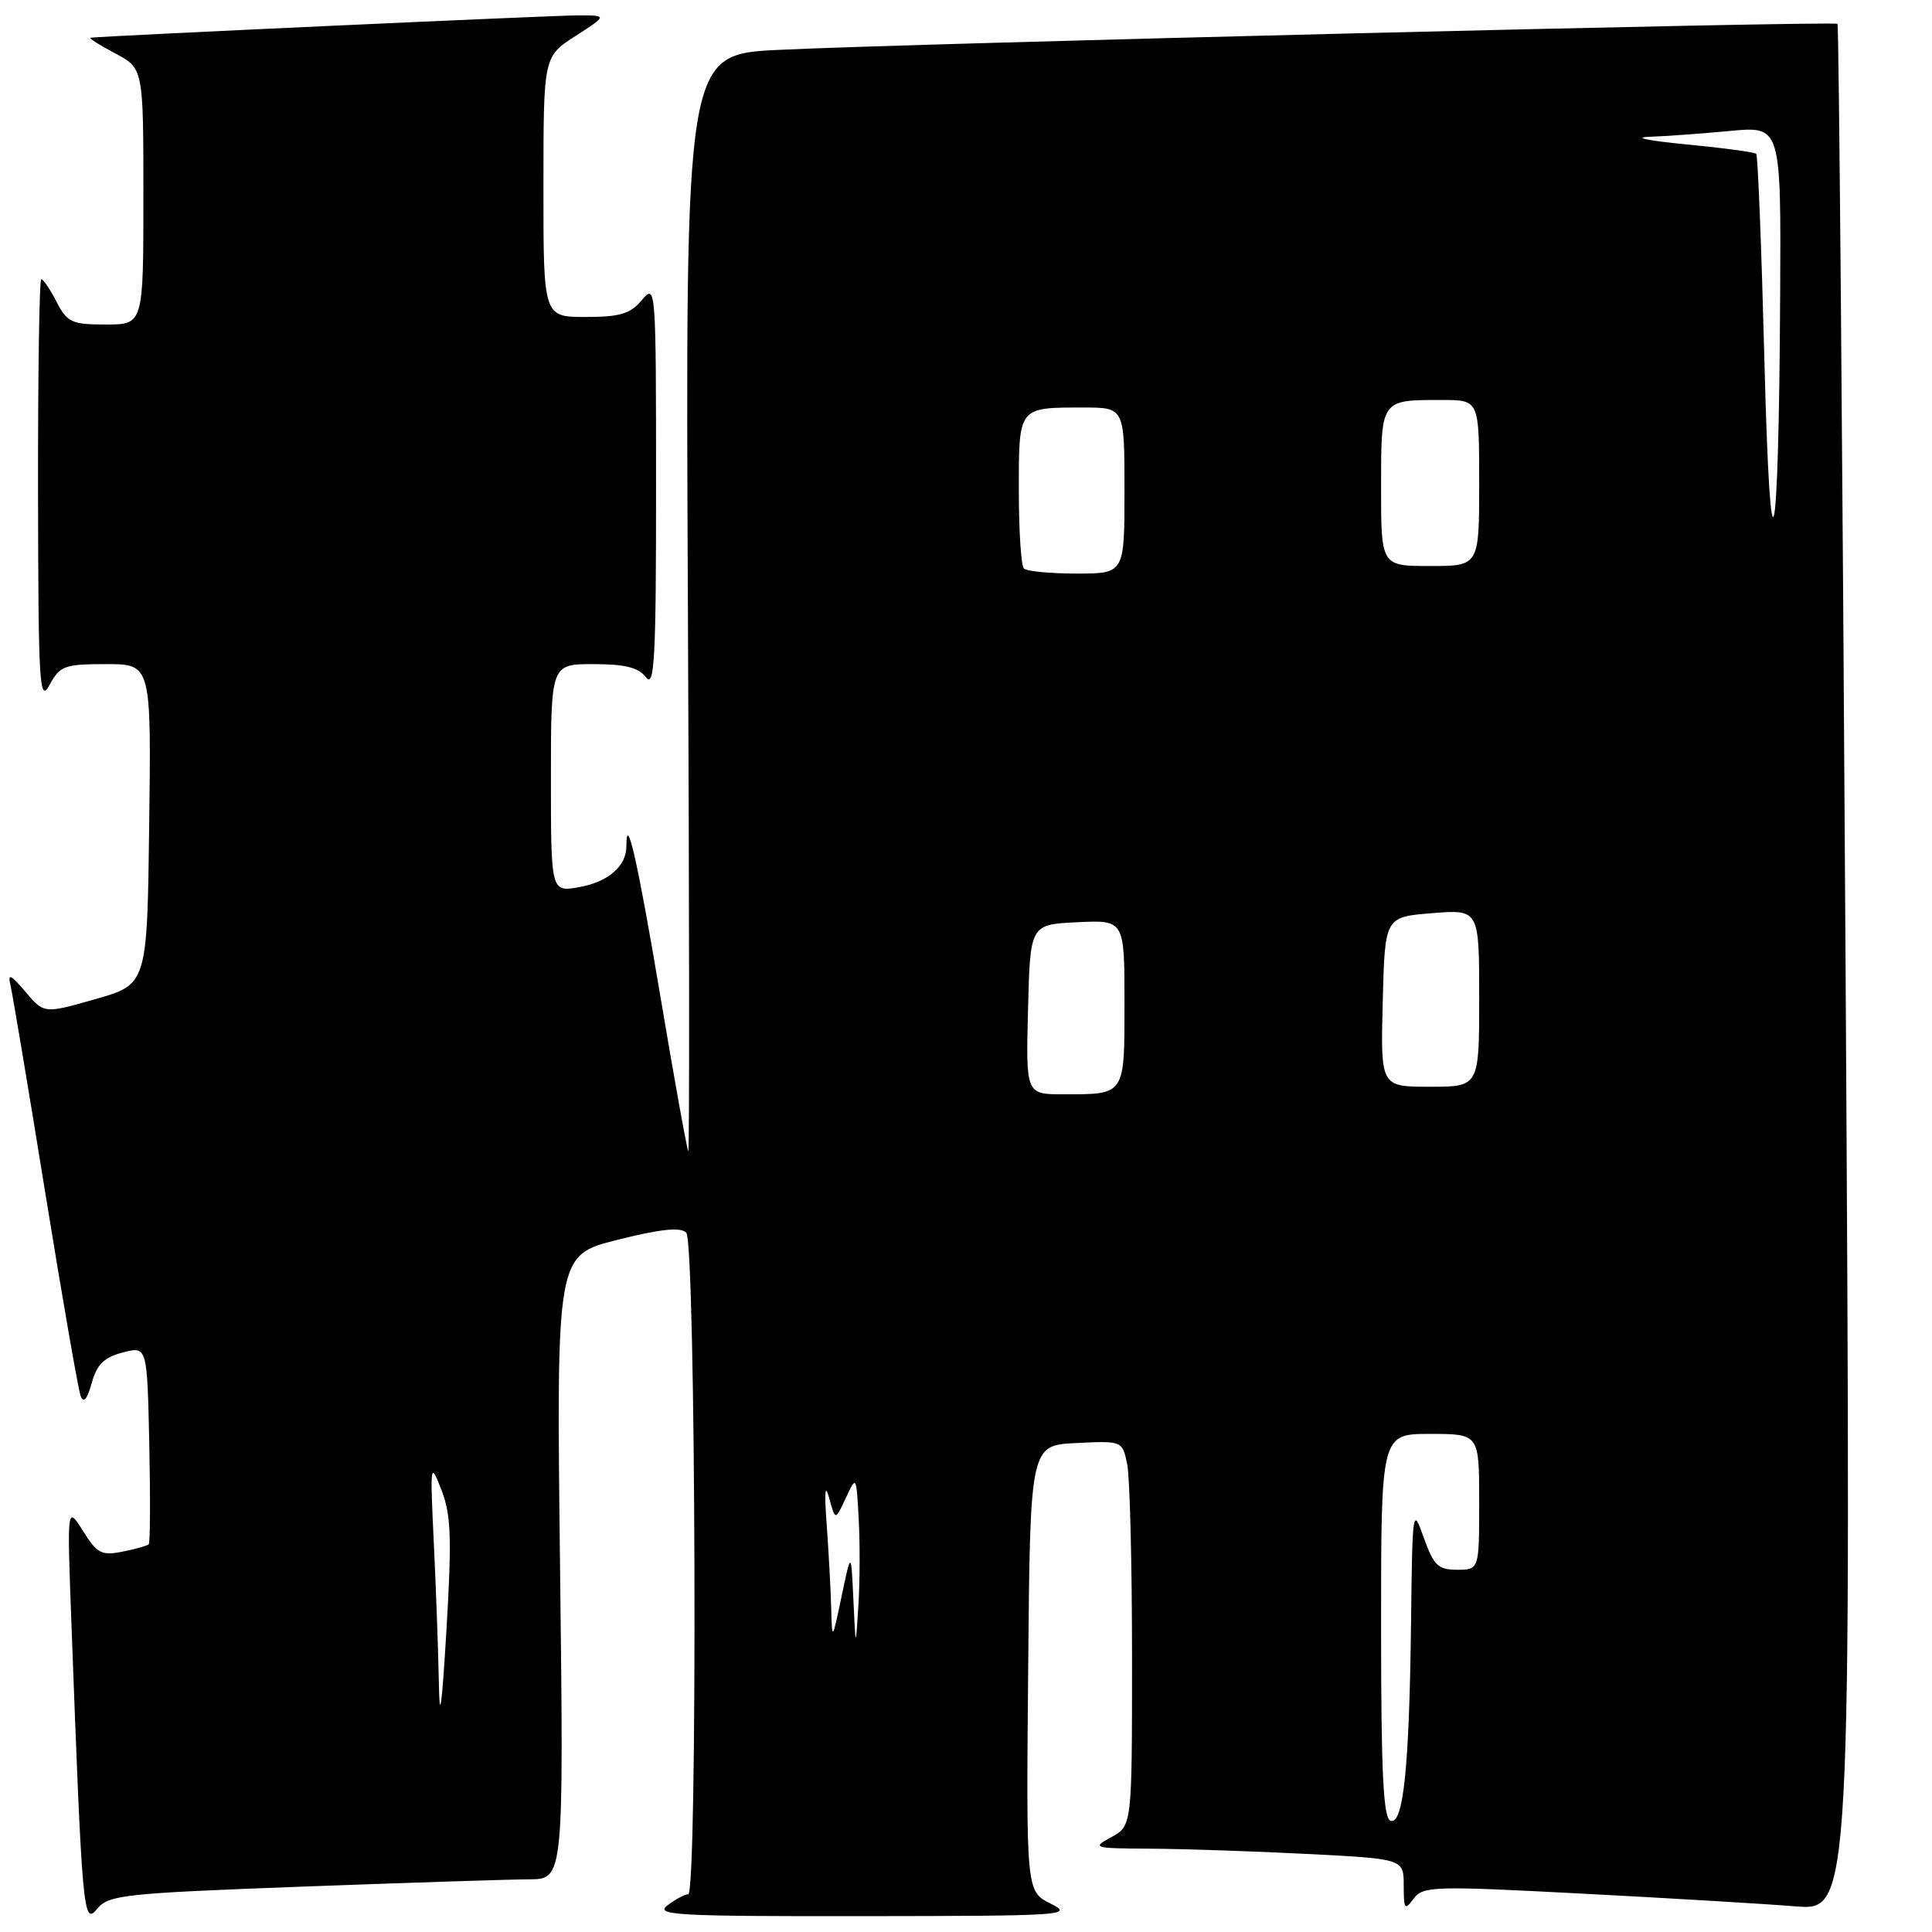 <?xml version="1.0" encoding="UTF-8" standalone="no"?>
<!DOCTYPE svg PUBLIC "-//W3C//DTD SVG 1.1//EN" "http://www.w3.org/Graphics/SVG/1.1/DTD/svg11.dtd" >
<svg xmlns="http://www.w3.org/2000/svg" xmlns:xlink="http://www.w3.org/1999/xlink" version="1.1" viewBox="0 0 256 256">
 <g >
 <path fill="currentColor"
d=" M 40.00 249.99 C 54.02 249.47 67.57 249.03 70.10 249.02 C 74.70 249.00 74.70 249.00 74.21 207.66 C 73.72 166.32 73.72 166.32 81.79 164.29 C 87.52 162.85 90.17 162.57 90.93 163.33 C 92.21 164.61 92.46 251.00 91.19 251.00 C 90.75 251.00 89.51 251.66 88.44 252.47 C 86.72 253.77 89.67 253.93 114.50 253.90 C 141.03 253.87 142.33 253.79 139.24 252.25 C 135.97 250.62 135.97 250.62 136.24 221.06 C 136.50 191.50 136.50 191.50 142.62 191.21 C 148.73 190.91 148.73 190.91 149.37 194.08 C 149.71 195.82 150.00 207.30 150.00 219.59 C 150.00 241.94 150.00 241.94 147.25 243.43 C 144.62 244.86 144.84 244.92 152.50 244.96 C 156.90 244.99 166.24 245.30 173.25 245.66 C 186.00 246.31 186.00 246.31 186.00 249.85 C 186.00 253.00 186.14 253.19 187.30 251.60 C 188.53 249.92 189.89 249.88 209.55 250.91 C 221.07 251.51 233.83 252.27 237.89 252.60 C 245.29 253.20 245.29 253.20 244.55 128.35 C 244.14 59.68 243.66 3.35 243.48 3.16 C 243.09 2.75 120.52 5.76 103.15 6.61 C 90.81 7.21 90.81 7.21 91.15 80.02 C 91.34 120.07 91.37 152.70 91.20 152.54 C 91.04 152.37 89.37 143.13 87.50 132.00 C 84.49 114.08 83.00 107.52 83.00 112.14 C 83.00 114.77 80.59 116.86 76.75 117.55 C 73.00 118.22 73.00 118.22 73.00 103.11 C 73.00 88.00 73.00 88.00 78.64 88.00 C 82.84 88.00 84.62 88.45 85.61 89.75 C 86.72 91.22 86.94 87.16 86.93 64.50 C 86.93 37.96 86.90 37.54 85.06 39.75 C 83.52 41.59 82.16 42.00 77.59 42.00 C 72.00 42.00 72.00 42.00 72.01 24.75 C 72.01 7.50 72.01 7.50 76.26 4.77 C 80.50 2.03 80.50 2.03 76.50 2.04 C 72.94 2.05 13.25 4.79 12.00 5.00 C 11.72 5.05 13.19 5.98 15.25 7.07 C 19.00 9.05 19.00 9.05 19.00 26.02 C 19.00 43.00 19.00 43.00 14.03 43.00 C 9.51 43.00 8.91 42.72 7.50 40.00 C 6.65 38.35 5.74 37.00 5.47 37.00 C 5.21 37.00 5.02 49.71 5.04 65.25 C 5.08 90.87 5.22 93.24 6.57 90.75 C 7.94 88.22 8.55 88.00 14.05 88.00 C 20.04 88.00 20.04 88.00 19.77 109.21 C 19.50 130.43 19.50 130.43 12.67 132.38 C 5.84 134.33 5.84 134.33 3.37 131.42 C 1.43 129.12 1.00 128.93 1.38 130.50 C 1.64 131.60 3.72 143.97 5.99 158.00 C 8.26 172.03 10.38 184.18 10.69 185.00 C 11.06 185.99 11.56 185.41 12.15 183.27 C 12.84 180.79 13.79 179.85 16.27 179.21 C 19.50 178.37 19.50 178.37 19.78 191.32 C 19.93 198.45 19.90 204.43 19.71 204.63 C 19.51 204.82 17.95 205.26 16.23 205.60 C 13.47 206.16 12.86 205.84 11.00 202.86 C 8.88 199.50 8.88 199.50 9.46 215.00 C 10.89 253.54 11.04 255.18 12.85 252.96 C 14.39 251.08 16.27 250.88 40.00 249.99 Z  M 184.25 241.26 C 183.29 240.93 183.00 234.86 183.00 215.42 C 183.00 190.00 183.00 190.00 189.50 190.00 C 196.00 190.00 196.00 190.00 196.00 199.00 C 196.00 208.00 196.00 208.00 193.08 208.00 C 190.55 208.00 189.97 207.43 188.66 203.75 C 187.19 199.60 187.15 199.88 186.97 215.00 C 186.74 234.24 185.95 241.83 184.25 241.26 Z  M 58.15 222.91 C 58.07 218.73 57.77 210.40 57.48 204.41 C 56.98 193.82 57.01 193.62 58.50 197.44 C 59.77 200.73 59.88 203.76 59.16 215.94 C 58.53 226.46 58.25 228.39 58.15 222.91 Z  M 113.08 212.00 C 112.78 205.50 112.78 205.50 111.52 211.50 C 110.26 217.50 110.26 217.50 110.13 212.90 C 110.06 210.36 109.79 205.41 109.53 201.90 C 109.22 197.61 109.33 196.49 109.87 198.50 C 110.68 201.50 110.68 201.50 112.07 198.50 C 113.47 195.50 113.47 195.50 113.78 201.25 C 113.96 204.41 113.94 209.59 113.74 212.75 C 113.38 218.50 113.38 218.50 113.08 212.00 Z  M 136.22 133.75 C 136.50 122.50 136.50 122.50 142.75 122.20 C 149.00 121.90 149.00 121.90 149.00 132.85 C 149.00 145.22 149.15 145.00 140.89 145.00 C 135.93 145.00 135.93 145.00 136.22 133.75 Z  M 183.22 132.75 C 183.50 121.50 183.50 121.50 189.75 121.00 C 196.00 120.50 196.00 120.50 196.00 132.25 C 196.00 144.00 196.00 144.00 189.47 144.00 C 182.93 144.00 182.93 144.00 183.22 132.75 Z  M 135.67 75.33 C 135.30 74.97 135.00 70.29 135.00 64.94 C 135.00 53.85 134.89 54.00 143.58 54.00 C 149.00 54.00 149.00 54.00 149.00 65.00 C 149.00 76.00 149.00 76.00 142.67 76.00 C 139.18 76.00 136.03 75.70 135.67 75.33 Z  M 183.00 64.61 C 183.00 52.85 182.90 53.00 191.08 53.00 C 196.00 53.00 196.00 53.00 196.00 64.00 C 196.00 75.00 196.00 75.00 189.50 75.00 C 183.00 75.00 183.00 75.00 183.00 64.61 Z  M 233.79 47.64 C 233.41 32.86 232.93 20.60 232.71 20.38 C 232.49 20.16 228.31 19.60 223.41 19.13 C 218.51 18.66 216.30 18.21 218.50 18.13 C 220.70 18.05 225.54 17.70 229.25 17.35 C 236.00 16.71 236.00 16.71 235.88 39.11 C 235.70 74.28 234.58 78.85 233.79 47.64 Z "/>
</g>
</svg>